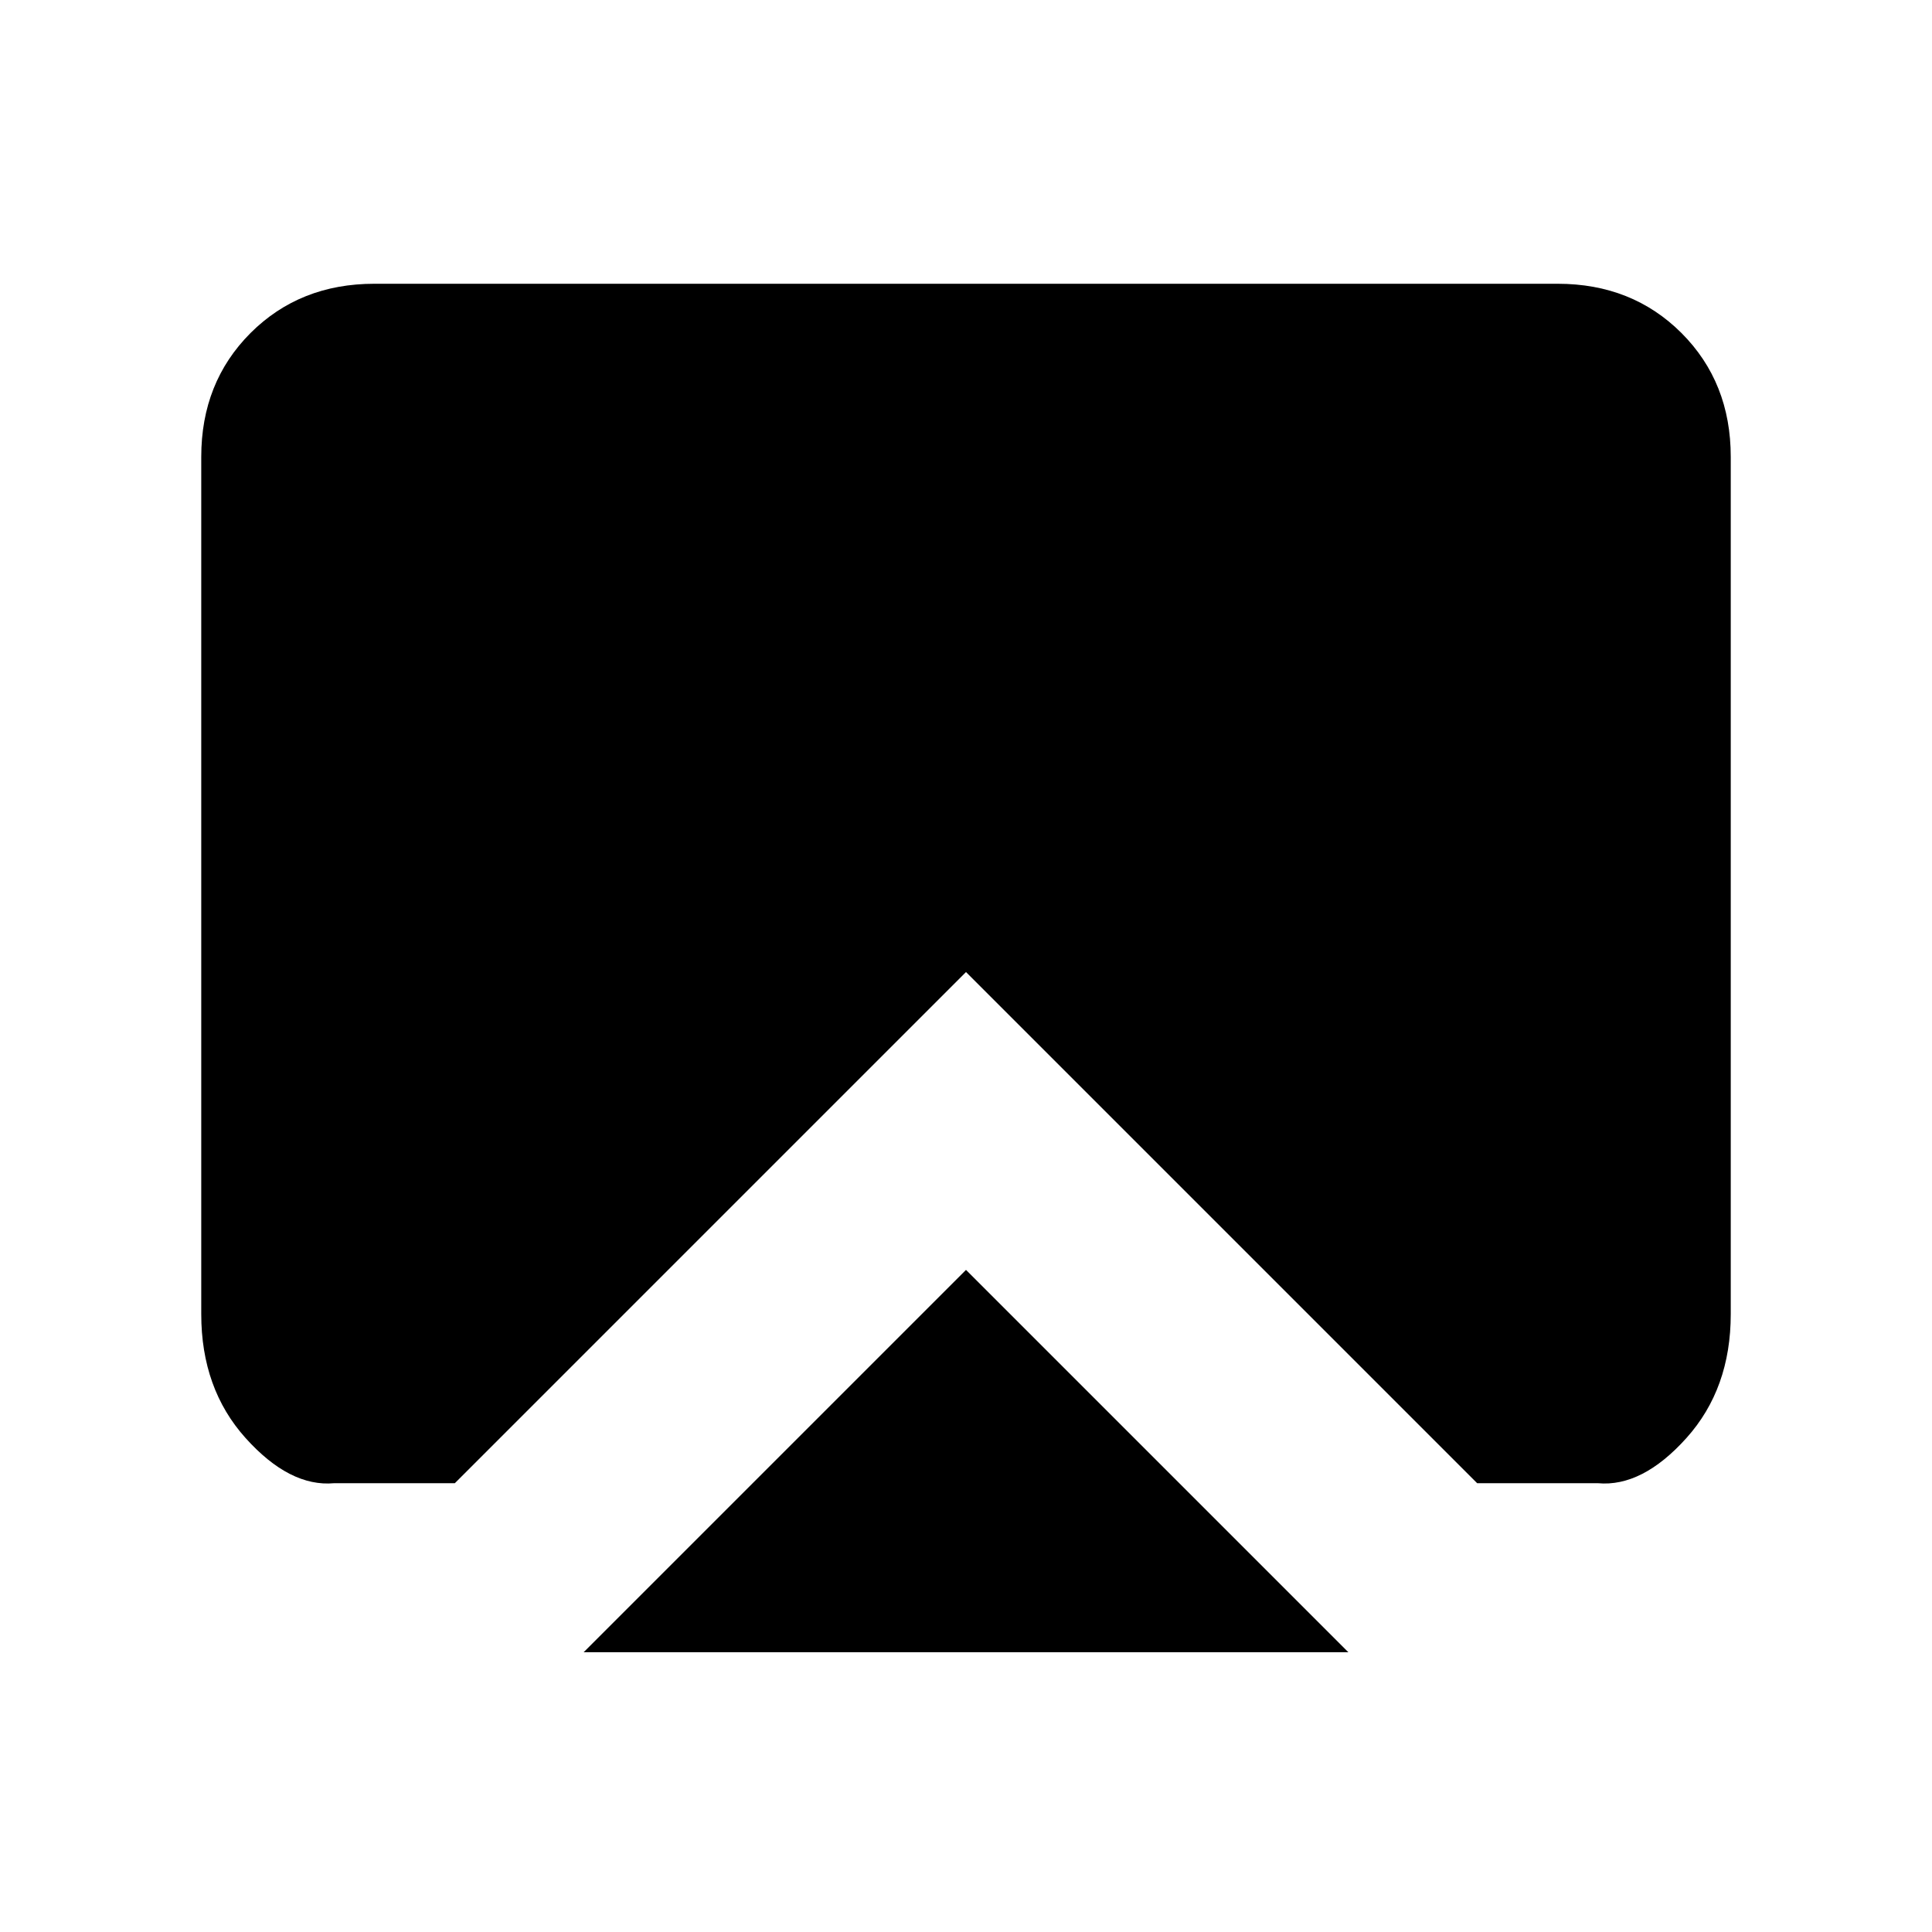 <svg xmlns="http://www.w3.org/2000/svg" height="24" width="24"><path d="M12 15.775 16.75 20.525H7.25ZM4.15 18.425Q3.6 18.475 3.05 17.863Q2.5 17.25 2.5 16.325V5.675Q2.5 4.75 3.112 4.137Q3.725 3.525 4.65 3.525H19.35Q20.275 3.525 20.888 4.137Q21.5 4.75 21.5 5.675V16.325Q21.5 17.25 20.95 17.863Q20.4 18.475 19.85 18.425H18.35L12 12.075L5.65 18.425Z"/></svg>